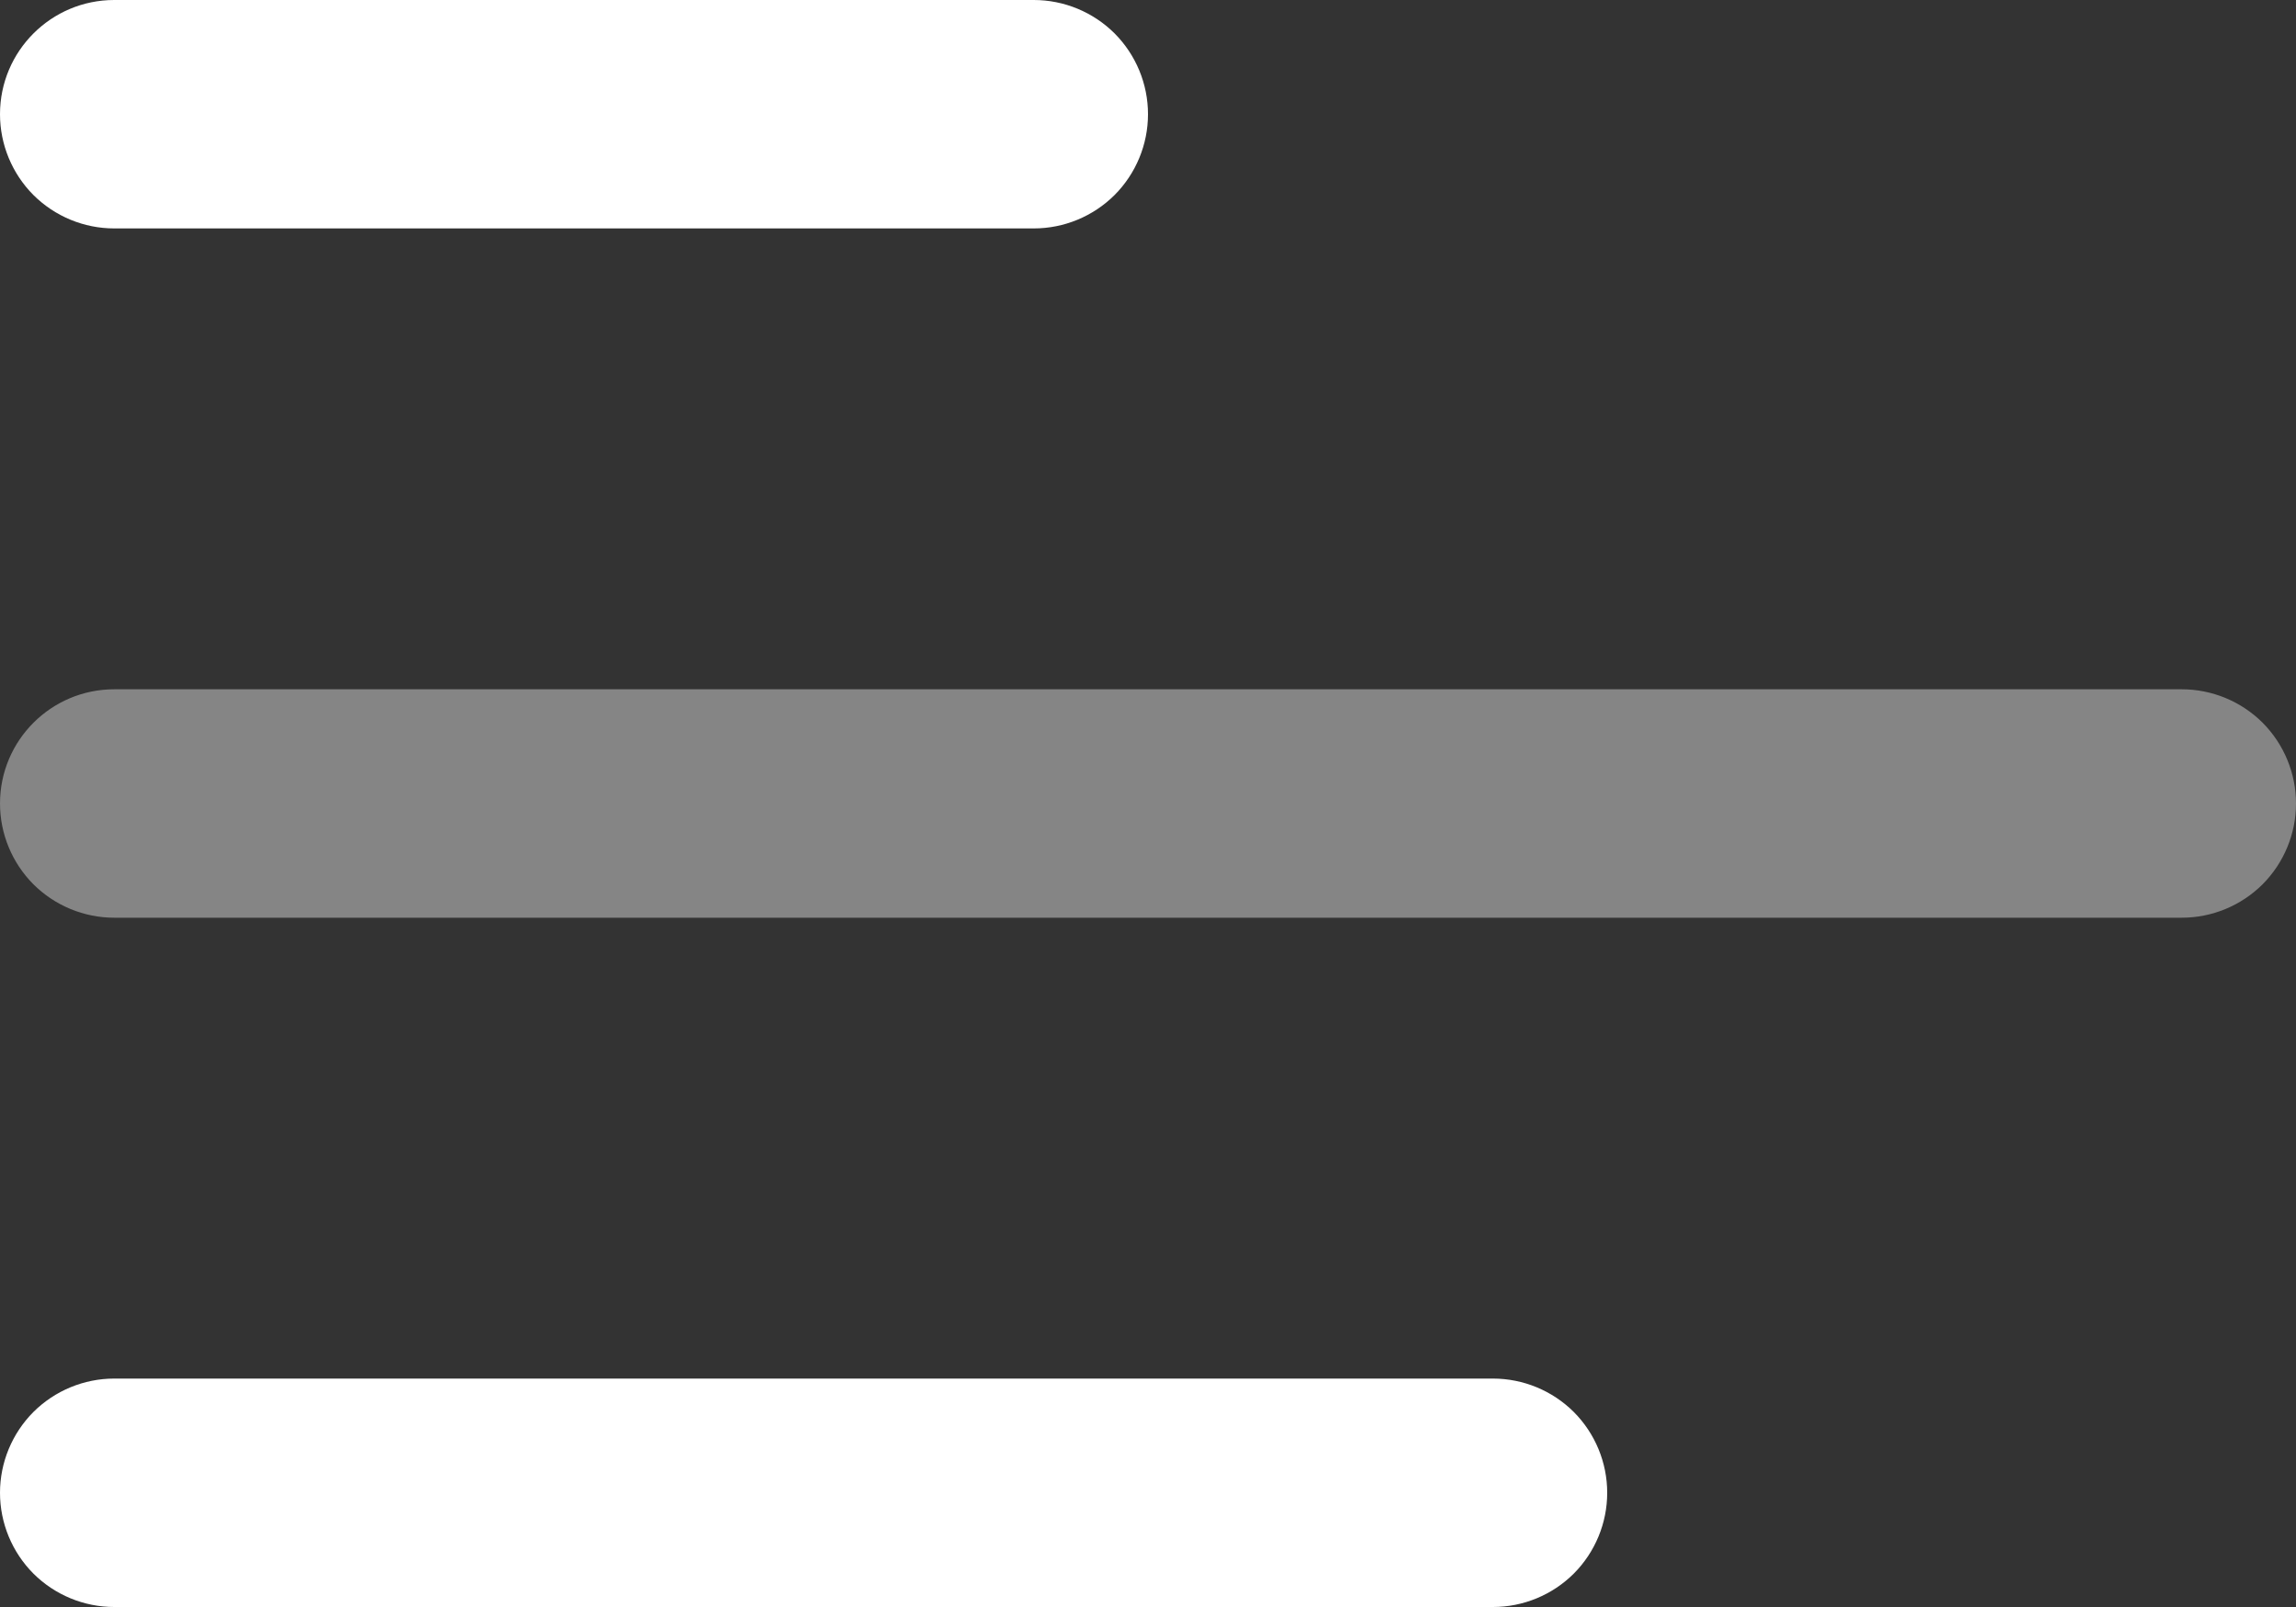<svg width="20" height="14" viewBox="0 0 20 14" fill="none" xmlns="http://www.w3.org/2000/svg">
<rect x="0" y="0" width="20" height="14" fill="#333333" stroke="none"/>
<path d="M0 0.995C0 0.445 0.446 0 0.995 0H9.005C9.269 7.86455e-09 9.522 0.105 9.709 0.291C9.895 0.478 10 0.731 10 0.995C10 1.259 9.895 1.512 9.709 1.699C9.522 1.885 9.269 1.99 9.005 1.99H0.995C0.731 1.99 0.478 1.885 0.291 1.699C0.105 1.512 0 1.259 0 0.995Z" fill="white"/>
<path opacity="0.4" d="M0 7C0 6.45 0.446 6.005 0.995 6.005H19.005C19.269 6.005 19.522 6.11 19.709 6.296C19.895 6.483 20 6.736 20 7C20 7.264 19.895 7.517 19.709 7.704C19.522 7.89 19.269 7.995 19.005 7.995H0.995C0.731 7.995 0.478 7.89 0.291 7.704C0.105 7.517 0 7.264 0 7Z" fill="white"/>
<path d="M0.995 12.01C0.731 12.01 0.478 12.115 0.291 12.301C0.105 12.488 0 12.741 0 13.005C0 13.269 0.105 13.522 0.291 13.709C0.478 13.895 0.731 14 0.995 14H13.005C13.269 14 13.522 13.895 13.709 13.709C13.895 13.522 14 13.269 14 13.005C14 12.741 13.895 12.488 13.709 12.301C13.522 12.115 13.269 12.01 13.005 12.01H0.995Z" fill="white"/>
</svg>
